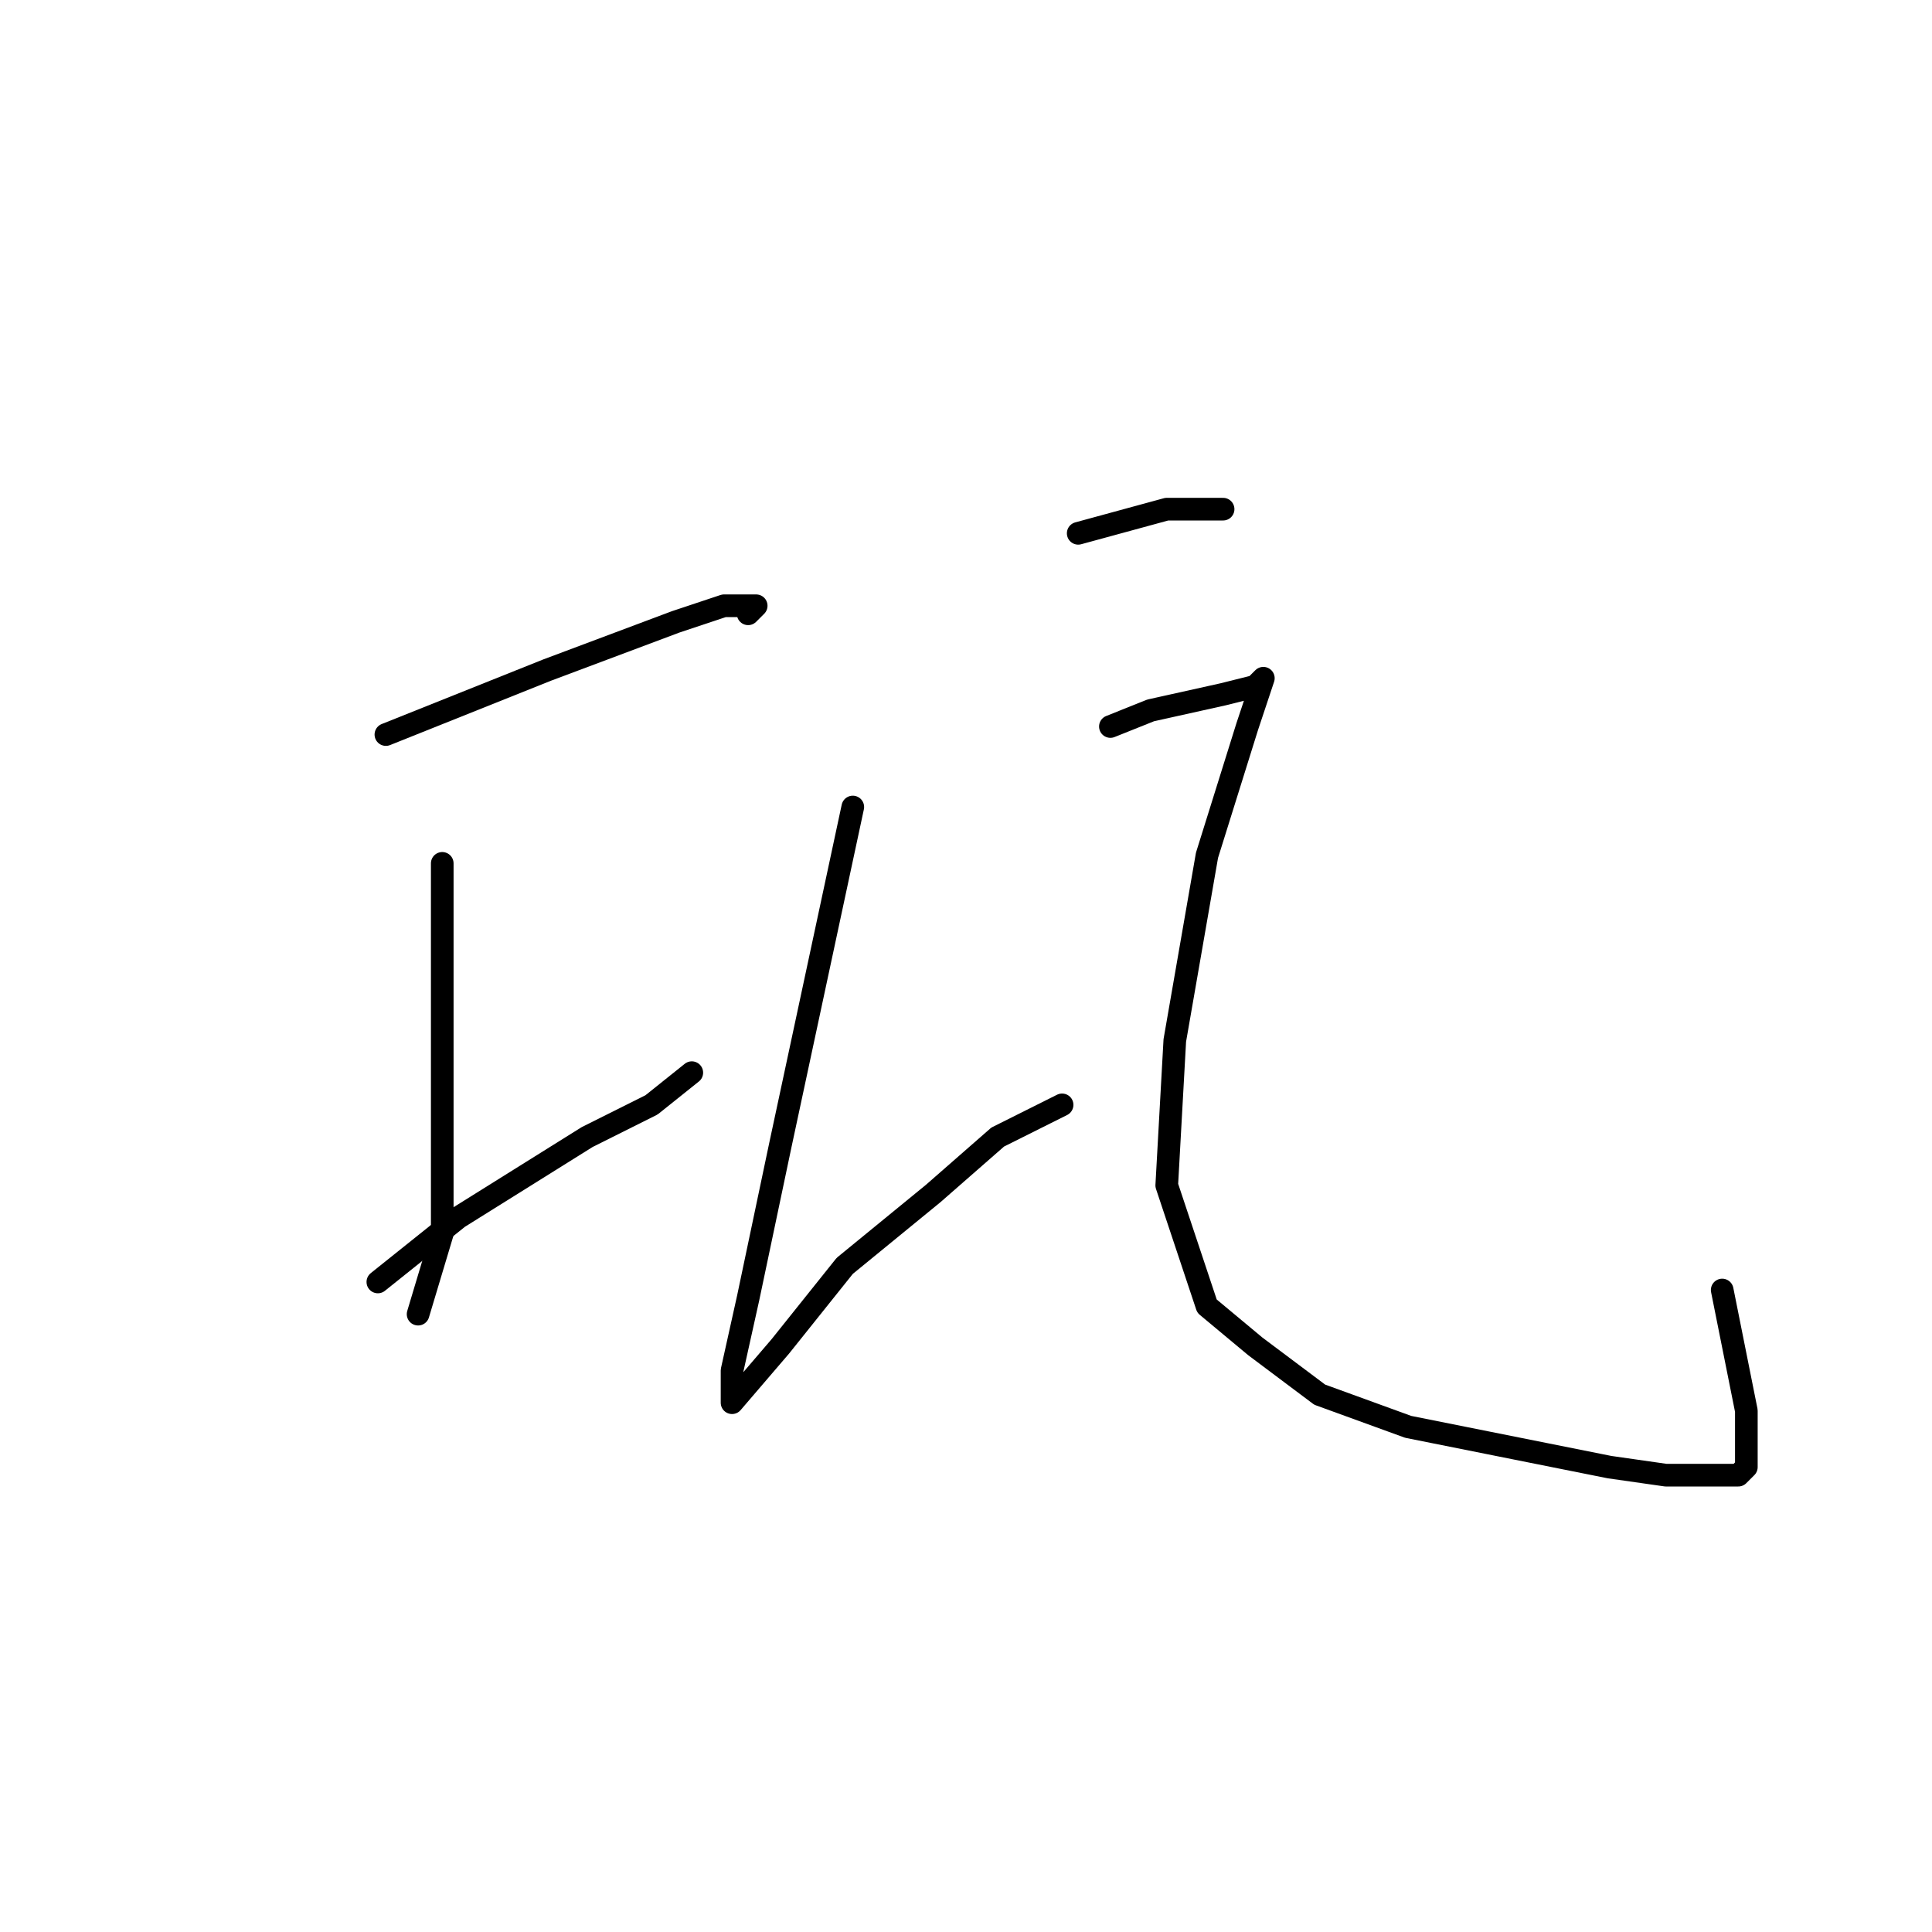 <?xml version="1.0" standalone="no"?>
    <svg width="256" height="256" xmlns="http://www.w3.org/2000/svg" version="1.1">
    <polyline stroke="black" stroke-width="3" stroke-linecap="round" fill="transparent" stroke-linejoin="round" points="51.133 97.333 72.467 88.8 89.533 82.4 95.933 80.267 100.2 80.267 100.2 80.267 99.133 81.333 99.133 81.333 " />
        <polyline stroke="black" stroke-width="3" stroke-linecap="round" fill="transparent" stroke-linejoin="round" points="58.6 114.4 58.6 129.333 58.6 150.667 58.6 163.467 55.4 174.133 55.4 174.133 " />
        <polyline stroke="black" stroke-width="3" stroke-linecap="round" fill="transparent" stroke-linejoin="round" points="50.067 169.867 60.733 161.333 77.8 150.667 86.333 146.4 91.667 142.133 91.667 142.133 " />
        <polyline stroke="black" stroke-width="3" stroke-linecap="round" fill="transparent" stroke-linejoin="round" points="142.867 70.667 154.6 67.467 159.933 67.467 162.067 67.467 162.067 67.467 " />
        <polyline stroke="black" stroke-width="3" stroke-linecap="round" fill="transparent" stroke-linejoin="round" points="113 106.933 103.4 151.733 99.133 172 97 181.6 97 184.8 97 185.867 103.4 178.4 111.933 167.733 123.667 158.133 132.2 150.667 138.6 147.467 140.733 146.4 140.733 146.4 " />
        <polyline stroke="black" stroke-width="3" stroke-linecap="round" fill="transparent" stroke-linejoin="round" points="147.133 96.267 152.467 94.133 162.067 92 166.333 90.933 167.4 89.867 165.267 96.267 159.933 113.333 155.667 137.867 154.6 157.067 159.933 173.067 166.333 178.4 174.867 184.8 186.6 189.067 197.267 191.2 213.267 194.4 220.733 195.467 226.067 195.467 228.2 195.467 230.333 195.467 231.4 194.4 231.4 186.933 228.2 170.933 228.2 170.933 " />
        </svg>